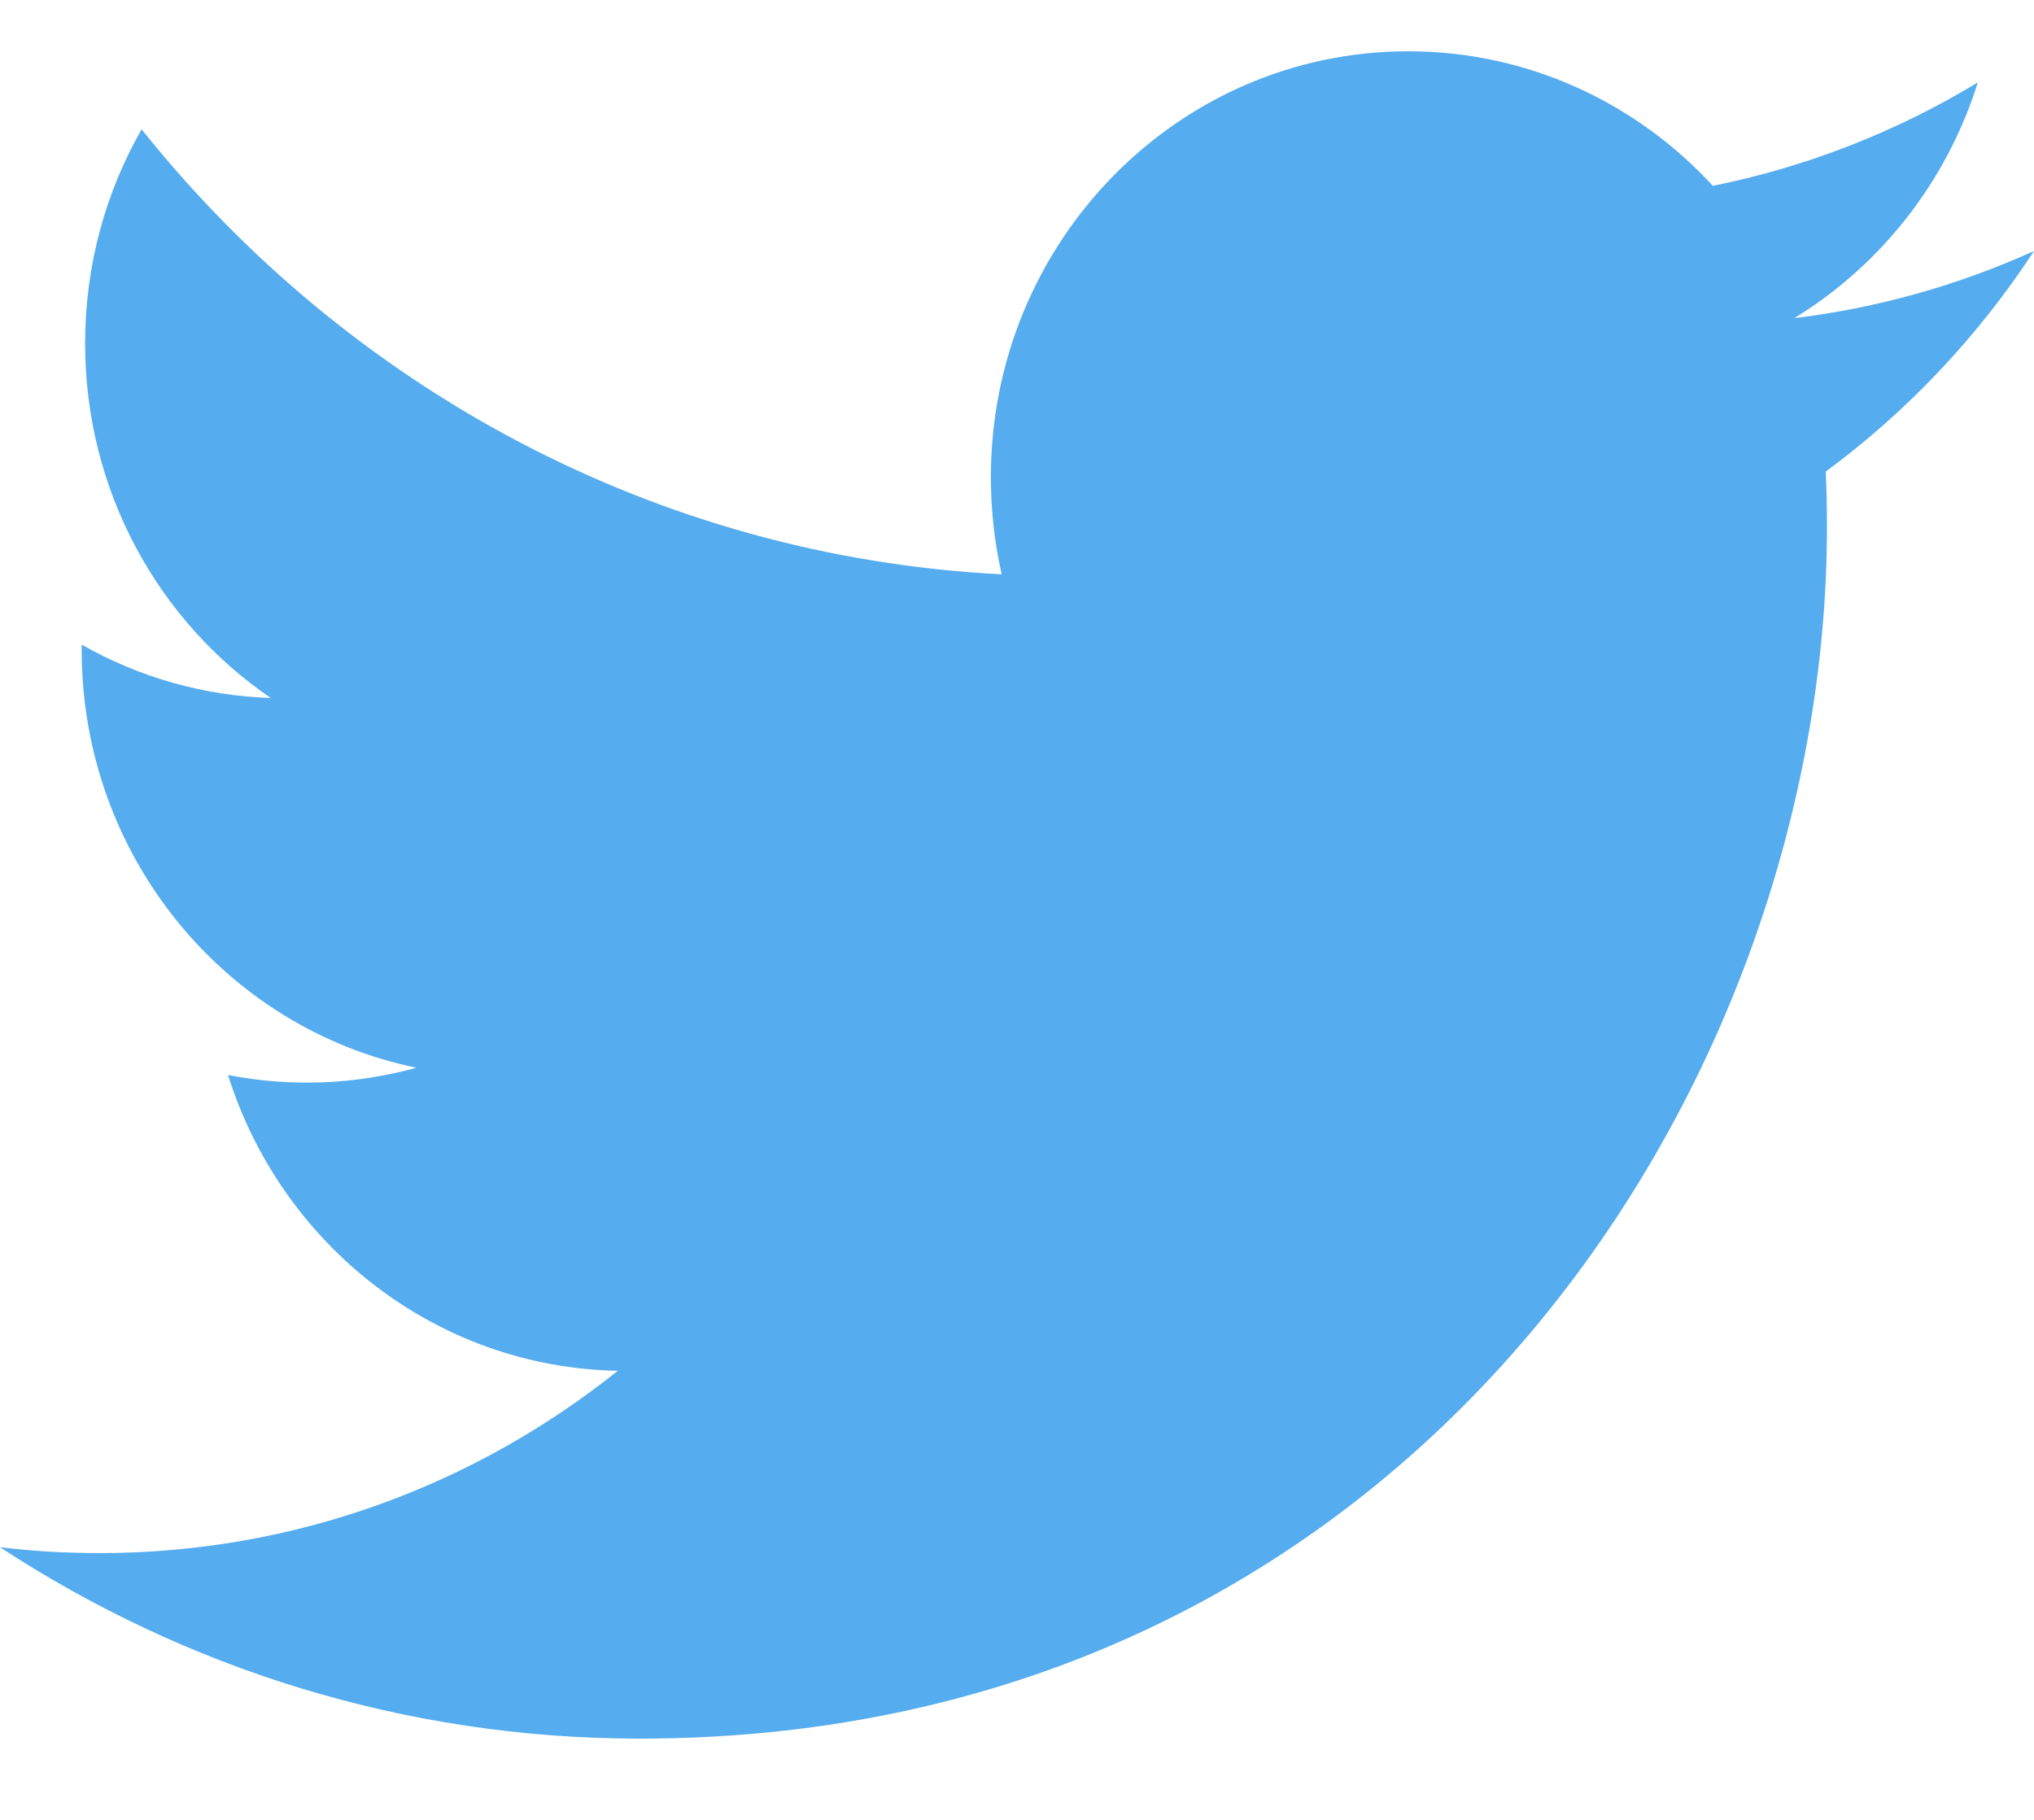 <svg width="19" height="17" viewBox="0 0 19 17" fill="none" xmlns="http://www.w3.org/2000/svg">
<g id="logos:twitter" clip-path="url(#clip0_7115_4303)">
<path id="Vector" d="M19 2.345C18.288 2.667 17.534 2.878 16.761 2.972C17.566 2.479 18.184 1.7 18.475 0.77C17.71 1.234 16.873 1.56 16 1.736C15.289 0.963 14.276 0.479 13.155 0.479C11.002 0.479 9.256 2.261 9.256 4.458C9.256 4.77 9.291 5.074 9.357 5.365C6.118 5.199 3.245 3.615 1.323 1.208C0.987 1.795 0.795 2.479 0.795 3.208C0.795 4.589 1.483 5.806 2.529 6.52C1.91 6.5 1.305 6.33 0.763 6.022C0.763 6.039 0.763 6.056 0.763 6.072C0.763 8 2.107 9.608 3.89 9.974C3.316 10.133 2.714 10.156 2.13 10.042C2.626 11.623 4.065 12.773 5.771 12.805C4.437 13.872 2.756 14.508 0.93 14.508C0.615 14.508 0.305 14.49 0 14.453C1.725 15.582 3.774 16.241 5.975 16.241C13.145 16.241 17.066 10.178 17.066 4.92C17.066 4.747 17.062 4.576 17.055 4.405C17.818 3.842 18.477 3.144 19 2.345Z" fill="#55ACEE"/>
</g>
<defs>
<clipPath id="clip0_7115_4303">
<rect width="19" height="15.833" fill="white" transform="translate(0 0.417)"/>
</clipPath>
</defs>
</svg>

